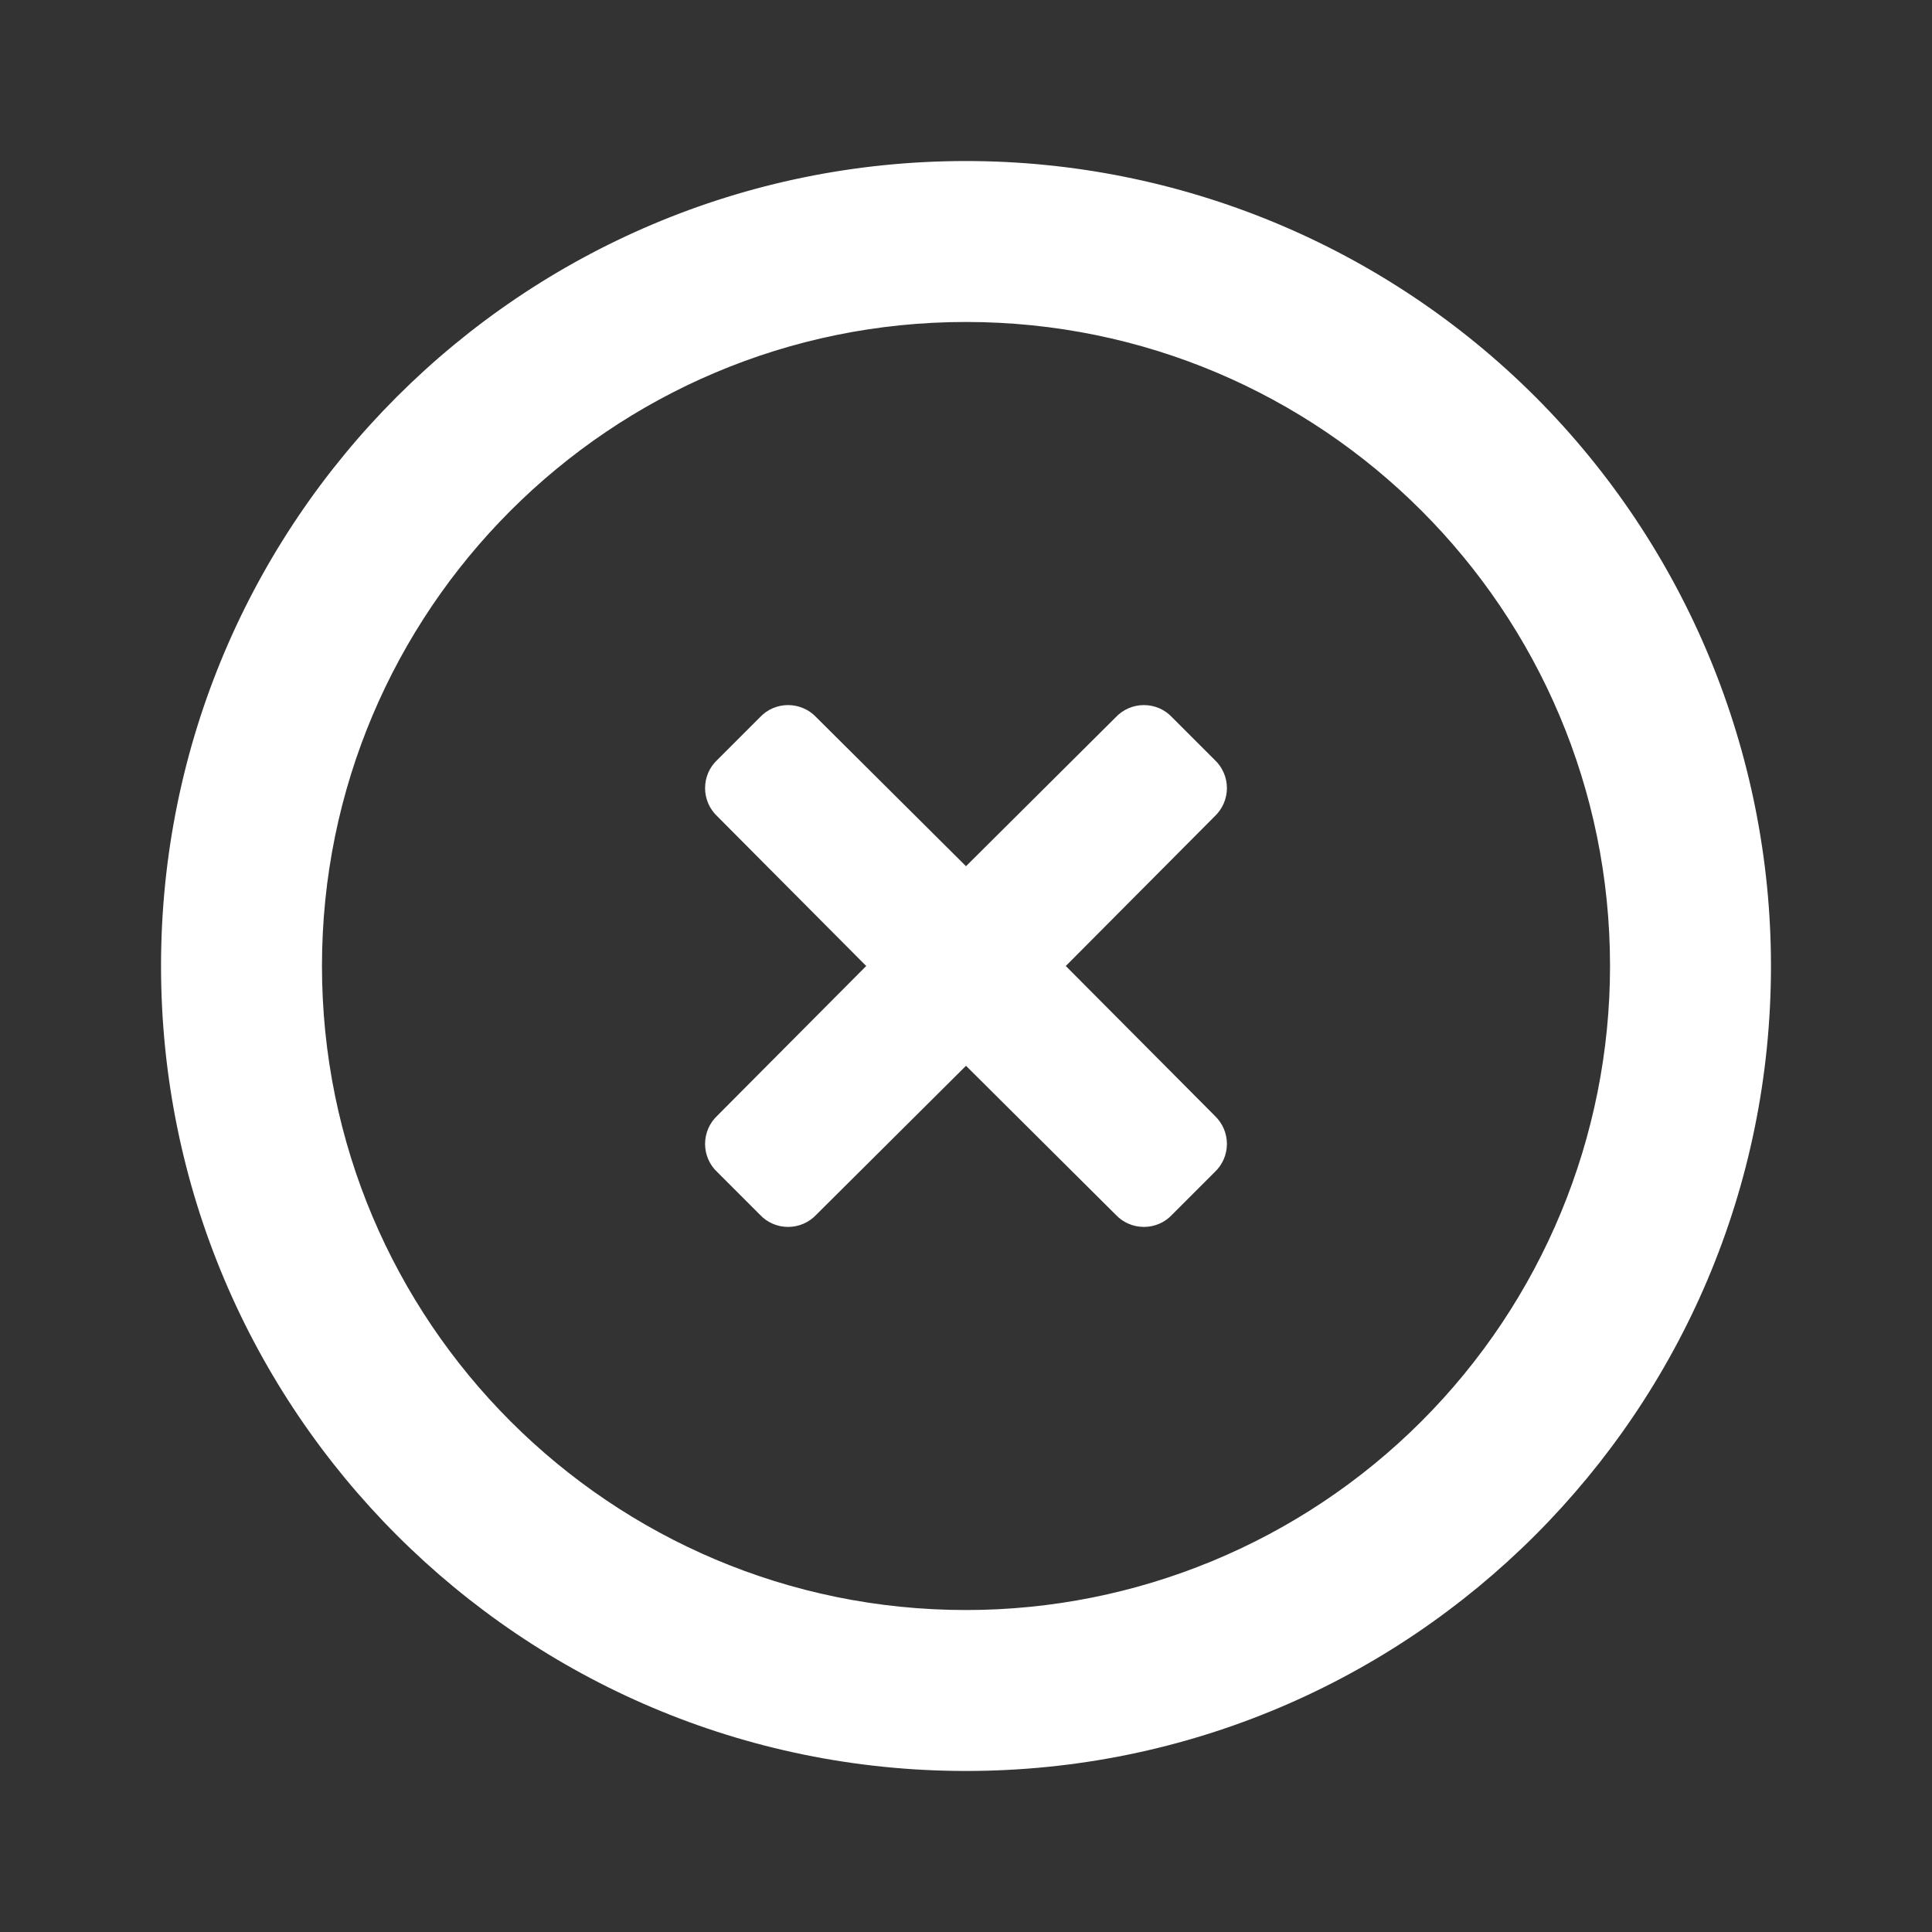<svg width="20" height="20" viewBox="0 0 20 20" fill="none" xmlns="http://www.w3.org/2000/svg">
<rect x="0" y="0" width="20" height="20" fill="#333333" stroke="none"/>
<path fill-rule="evenodd" clip-rule="evenodd" d="M10 1.667C5.398 1.667 1.667 5.398 1.667 10C1.667 14.602 5.398 18.333 10 18.333C14.602 18.333 18.333 14.602 18.333 10C18.333 7.79 17.455 5.67 15.893 4.107C14.33 2.545 12.21 1.667 10 1.667ZM10 16.667C6.318 16.667 3.333 13.682 3.333 10C3.333 6.318 6.318 3.333 10 3.333C13.682 3.333 16.667 6.318 16.667 10C16.667 11.768 15.964 13.464 14.714 14.714C13.464 15.964 11.768 16.667 10 16.667ZM12.133 7.425L12.575 7.867C12.655 7.942 12.701 8.048 12.701 8.158C12.701 8.269 12.655 8.374 12.575 8.45L11.033 10L12.575 11.55C12.655 11.626 12.701 11.731 12.701 11.842C12.701 11.952 12.655 12.058 12.575 12.133L12.133 12.575C12.058 12.656 11.952 12.701 11.842 12.701C11.731 12.701 11.626 12.656 11.55 12.575L10 11.033L8.45 12.575C8.374 12.656 8.269 12.701 8.158 12.701C8.048 12.701 7.942 12.656 7.867 12.575L7.425 12.133C7.344 12.058 7.299 11.952 7.299 11.842C7.299 11.731 7.344 11.626 7.425 11.55L8.967 10L7.425 8.45C7.344 8.374 7.299 8.269 7.299 8.158C7.299 8.048 7.344 7.942 7.425 7.867L7.867 7.425C7.942 7.344 8.048 7.299 8.158 7.299C8.269 7.299 8.374 7.344 8.45 7.425L10 8.967L11.55 7.425C11.626 7.344 11.731 7.299 11.842 7.299C11.952 7.299 12.058 7.344 12.133 7.425Z" fill="white"/>
</svg>
